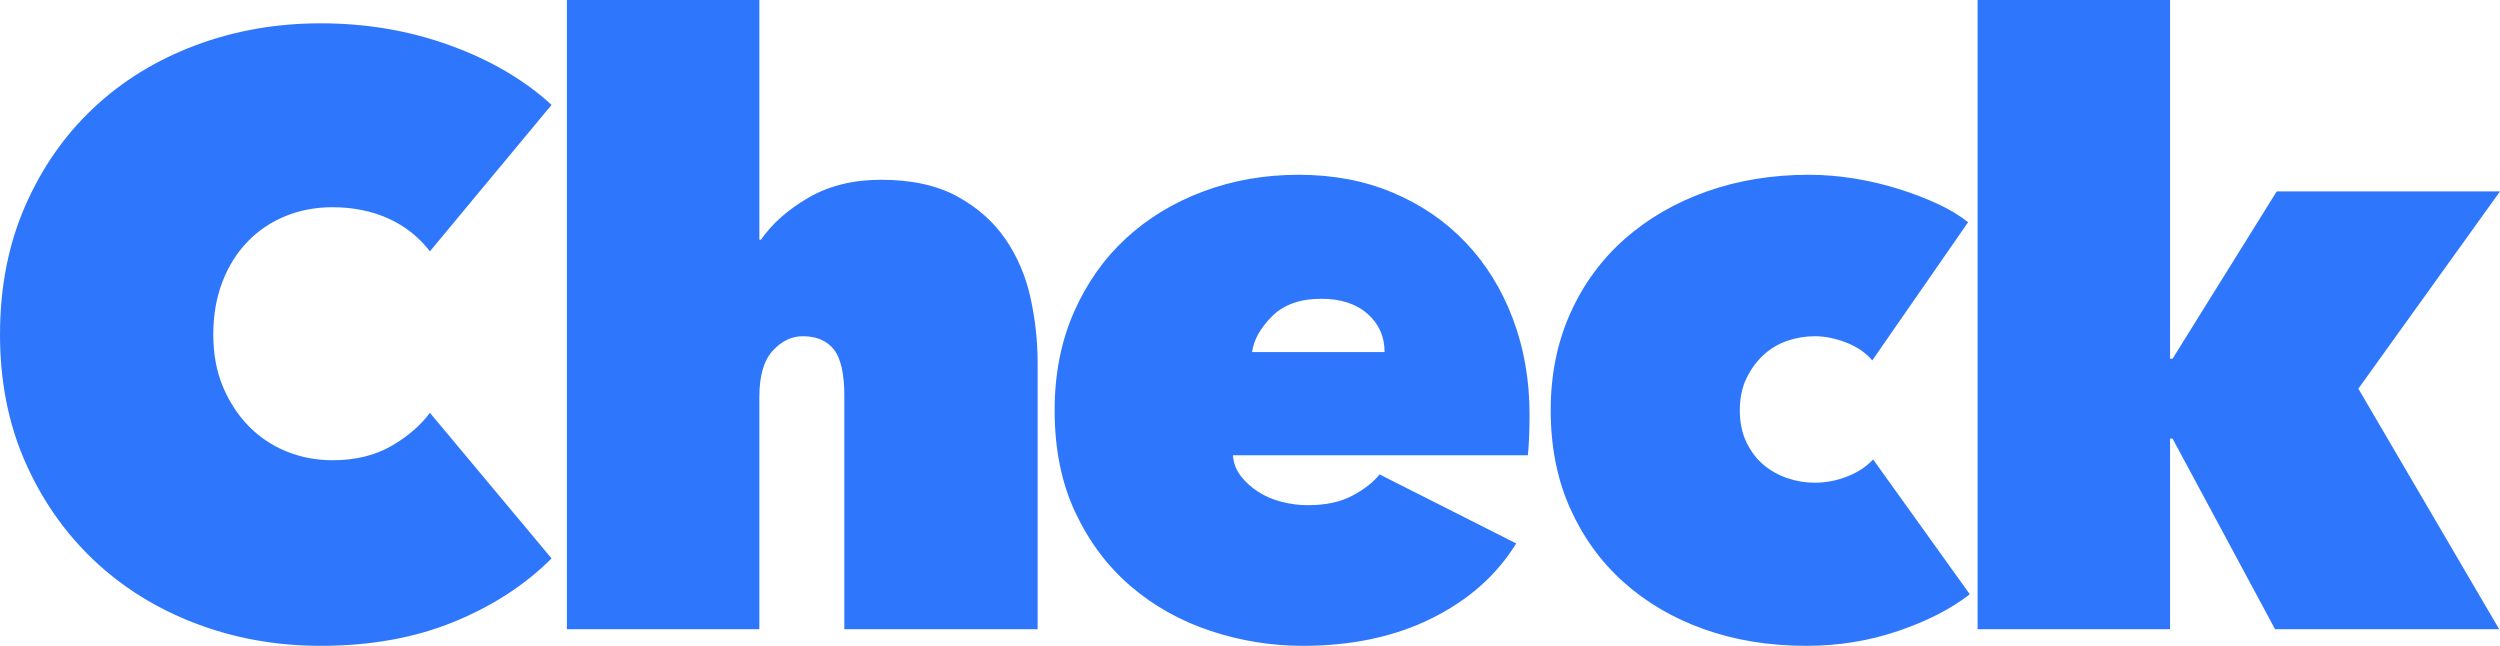 <?xml version="1.0" encoding="UTF-8"?>
<svg width="120px" height="31px" viewBox="0 0 120 31" version="1.1" xmlns="http://www.w3.org/2000/svg" xmlns:xlink="http://www.w3.org/1999/xlink">
    <!-- Generator: Sketch 43.1 (39012) - http://www.bohemiancoding.com/sketch -->
    <title>Check</title>
    <desc>Created with Sketch.</desc>
    <defs></defs>
    <g id="Symbols" stroke="none" stroke-width="1" fill="none" fill-rule="evenodd">
        <g id="branding/logo/wordmark-medium" fill="#2E77FC">
            <path d="M0,16.059 C0,13.796 0.4,11.745 1.2,9.907 C2,8.07 3.093,6.498 4.479,5.193 C5.866,3.888 7.499,2.883 9.378,2.177 C11.258,1.471 13.264,1.119 15.397,1.119 C17.584,1.119 19.65,1.471 21.596,2.177 C23.542,2.883 25.169,3.835 26.475,5.034 L20.636,12.064 C20.103,11.372 19.437,10.846 18.637,10.486 C17.837,10.127 16.944,9.947 15.957,9.947 C15.157,9.947 14.411,10.087 13.718,10.367 C13.024,10.646 12.418,11.052 11.898,11.585 C11.378,12.118 10.971,12.764 10.678,13.523 C10.385,14.282 10.238,15.127 10.238,16.059 C10.238,16.991 10.391,17.824 10.698,18.556 C11.005,19.288 11.418,19.921 11.938,20.454 C12.458,20.986 13.064,21.392 13.758,21.672 C14.451,21.952 15.184,22.091 15.957,22.091 C17.05,22.091 17.99,21.865 18.777,21.412 C19.563,20.96 20.183,20.427 20.636,19.814 L26.475,26.805 C25.196,28.084 23.622,29.102 21.756,29.861 C19.89,30.62 17.77,31 15.397,31 C13.264,31 11.258,30.64 9.378,29.921 C7.499,29.202 5.866,28.184 4.479,26.865 C3.093,25.547 2,23.976 1.2,22.151 C0.4,20.327 0,18.296 0,16.059 Z M42.288,8.629 C43.754,8.629 44.974,8.895 45.947,9.428 C46.92,9.96 47.694,10.646 48.267,11.485 C48.84,12.324 49.24,13.263 49.467,14.302 C49.693,15.34 49.807,16.379 49.807,17.418 L49.807,30.201 L40.528,30.201 L40.528,19.015 C40.528,17.95 40.362,17.204 40.028,16.778 C39.695,16.352 39.195,16.139 38.529,16.139 C37.995,16.139 37.515,16.372 37.089,16.838 C36.662,17.304 36.449,18.043 36.449,19.055 L36.449,30.201 L27.211,30.201 L27.211,0 L36.449,0 L36.449,11.505 L36.529,11.505 C37.062,10.733 37.822,10.06 38.808,9.488 C39.795,8.915 40.955,8.629 42.288,8.629 Z M66.459,16.898 C66.459,16.152 66.186,15.54 65.639,15.061 C65.093,14.581 64.353,14.341 63.419,14.341 C62.406,14.341 61.62,14.621 61.06,15.18 C60.5,15.74 60.18,16.312 60.1,16.898 L66.459,16.898 Z M73.418,19.894 C73.418,20.241 73.411,20.593 73.398,20.953 C73.384,21.313 73.364,21.612 73.338,21.852 L59.18,21.852 C59.207,22.225 59.333,22.558 59.56,22.851 C59.787,23.143 60.067,23.396 60.4,23.61 C60.733,23.823 61.106,23.982 61.52,24.089 C61.933,24.195 62.353,24.249 62.779,24.249 C63.633,24.249 64.346,24.096 64.919,23.789 C65.492,23.483 65.926,23.143 66.219,22.771 L72.778,26.086 C71.844,27.604 70.491,28.803 68.718,29.682 C66.945,30.561 64.886,31 62.539,31 C61.02,31 59.54,30.76 58.1,30.281 C56.66,29.802 55.387,29.089 54.281,28.144 C53.174,27.198 52.288,26.02 51.621,24.608 C50.955,23.197 50.622,21.559 50.622,19.695 C50.622,17.963 50.928,16.399 51.541,15.001 C52.155,13.602 52.988,12.417 54.041,11.445 C55.094,10.473 56.334,9.721 57.76,9.188 C59.187,8.655 60.713,8.389 62.339,8.389 C63.993,8.389 65.499,8.675 66.859,9.248 C68.218,9.821 69.385,10.62 70.358,11.645 C71.331,12.67 72.084,13.889 72.618,15.3 C73.151,16.712 73.418,18.243 73.418,19.894 Z M86.711,31 C84.924,31 83.284,30.734 81.791,30.201 C80.298,29.668 79.005,28.909 77.912,27.924 C76.819,26.939 75.966,25.753 75.353,24.369 C74.739,22.984 74.433,21.426 74.433,19.695 C74.433,17.99 74.746,16.439 75.373,15.041 C75.999,13.642 76.872,12.451 77.992,11.465 C79.112,10.48 80.425,9.721 81.931,9.188 C83.438,8.655 85.071,8.389 86.831,8.389 C87.55,8.389 88.277,8.449 89.01,8.569 C89.743,8.689 90.45,8.855 91.13,9.068 C91.81,9.281 92.436,9.521 93.009,9.787 C93.583,10.054 94.069,10.347 94.469,10.666 L89.87,17.298 C89.55,16.925 89.13,16.639 88.61,16.439 C88.09,16.239 87.59,16.139 87.11,16.139 C86.657,16.139 86.217,16.212 85.791,16.359 C85.364,16.505 84.984,16.732 84.651,17.038 C84.318,17.344 84.044,17.717 83.831,18.157 C83.618,18.596 83.511,19.109 83.511,19.695 C83.511,20.281 83.618,20.793 83.831,21.233 C84.044,21.672 84.318,22.032 84.651,22.311 C84.984,22.591 85.364,22.804 85.791,22.95 C86.217,23.097 86.657,23.17 87.11,23.17 C87.644,23.17 88.164,23.07 88.67,22.87 C89.177,22.671 89.59,22.398 89.91,22.052 L94.549,28.523 C93.669,29.216 92.53,29.802 91.13,30.281 C89.73,30.76 88.257,31 86.711,31 Z M104.163,21.053 L104.163,30.201 L94.924,30.201 L94.924,0 L104.163,0 L104.163,17.218 L104.283,17.218 L109.282,9.188 L120,9.188 L113.201,18.656 L119.96,30.201 L109.202,30.201 L104.283,21.053 L104.163,21.053 Z" id="Check"></path>
        </g>
    </g>
</svg>